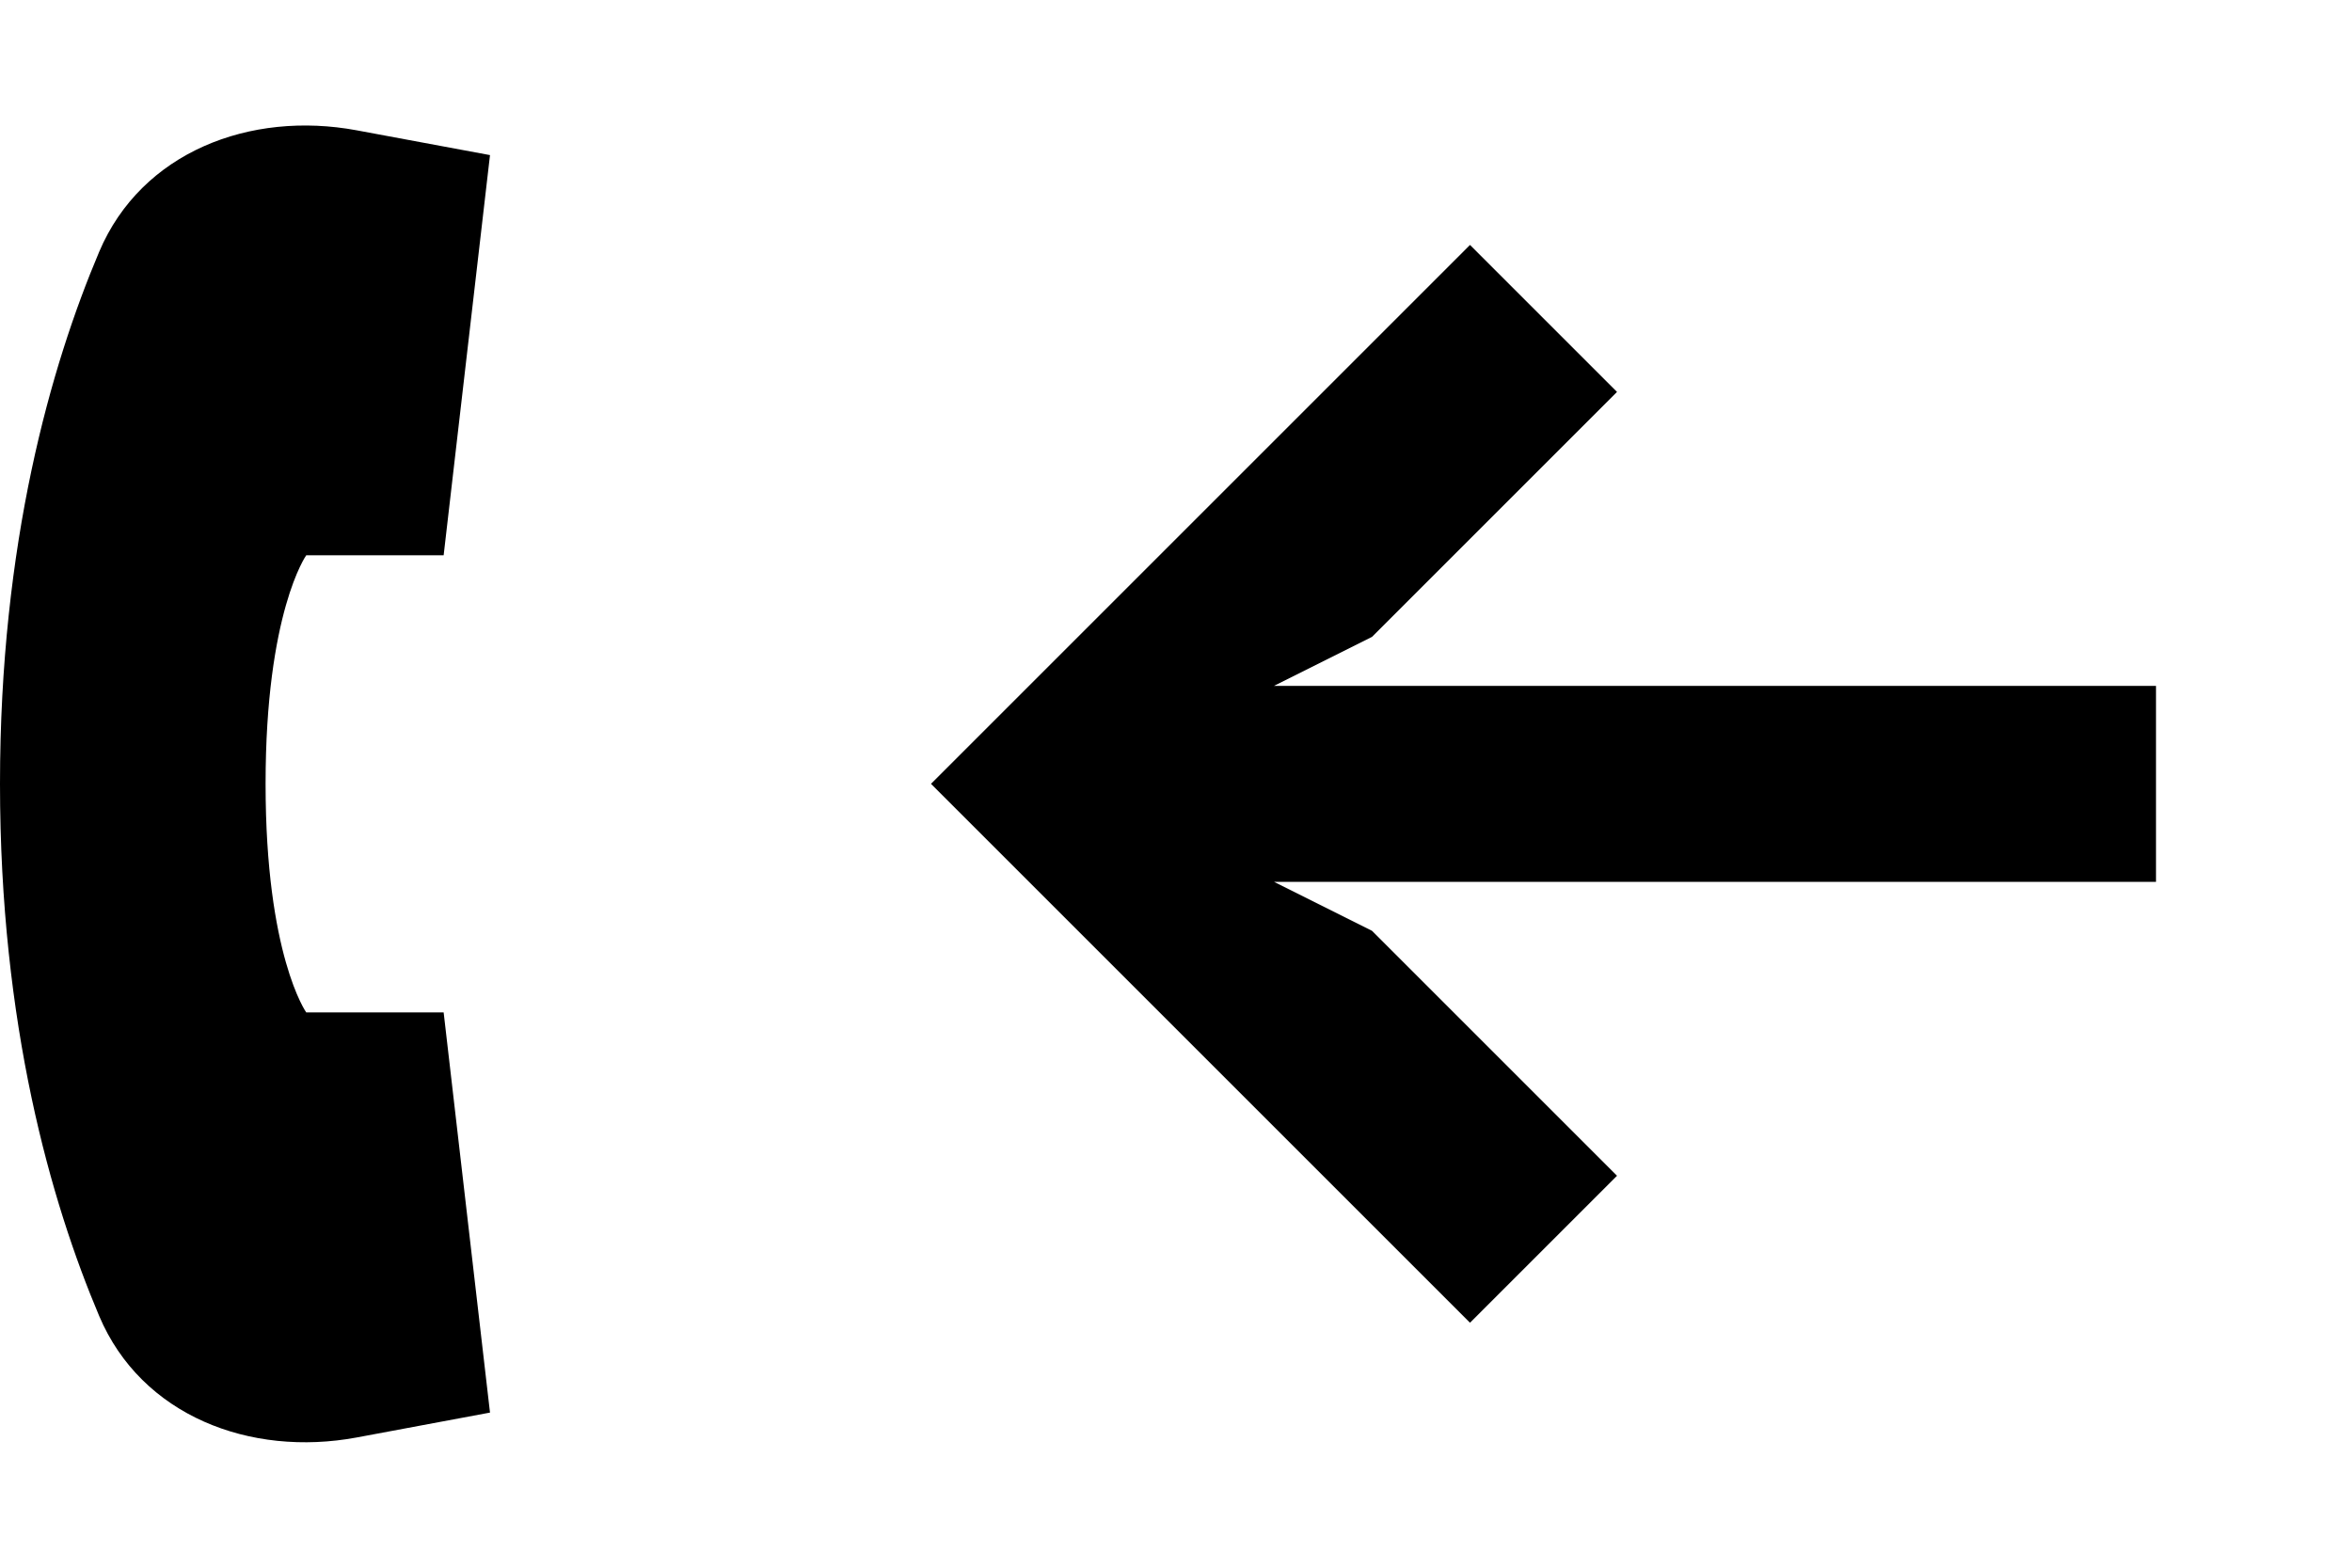 <svg width="24" height="16" fill="none" xmlns="http://www.w3.org/2000/svg"><path fill-rule="evenodd" clip-rule="evenodd" d="M15 13.5l1.5-1.5L14 9.5 13 9h9V7h-9l1-.5L16.5 4 15 2.5 9.5 8l5.5 5.5z" fill="#000000"/><path d="M3.125 10.333S2.71 9.75 2.71 8c0-1.75.415-2.333.415-2.333h1.402L5 1.583 3.64 1.33c-1.087-.202-2.197.222-2.628 1.24C.52 3.732 0 5.542 0 8s.52 4.268 1.012 5.431c.431 1.018 1.541 1.442 2.628 1.24L5 14.417l-.473-4.084H3.125z" fill="#000"/></svg>